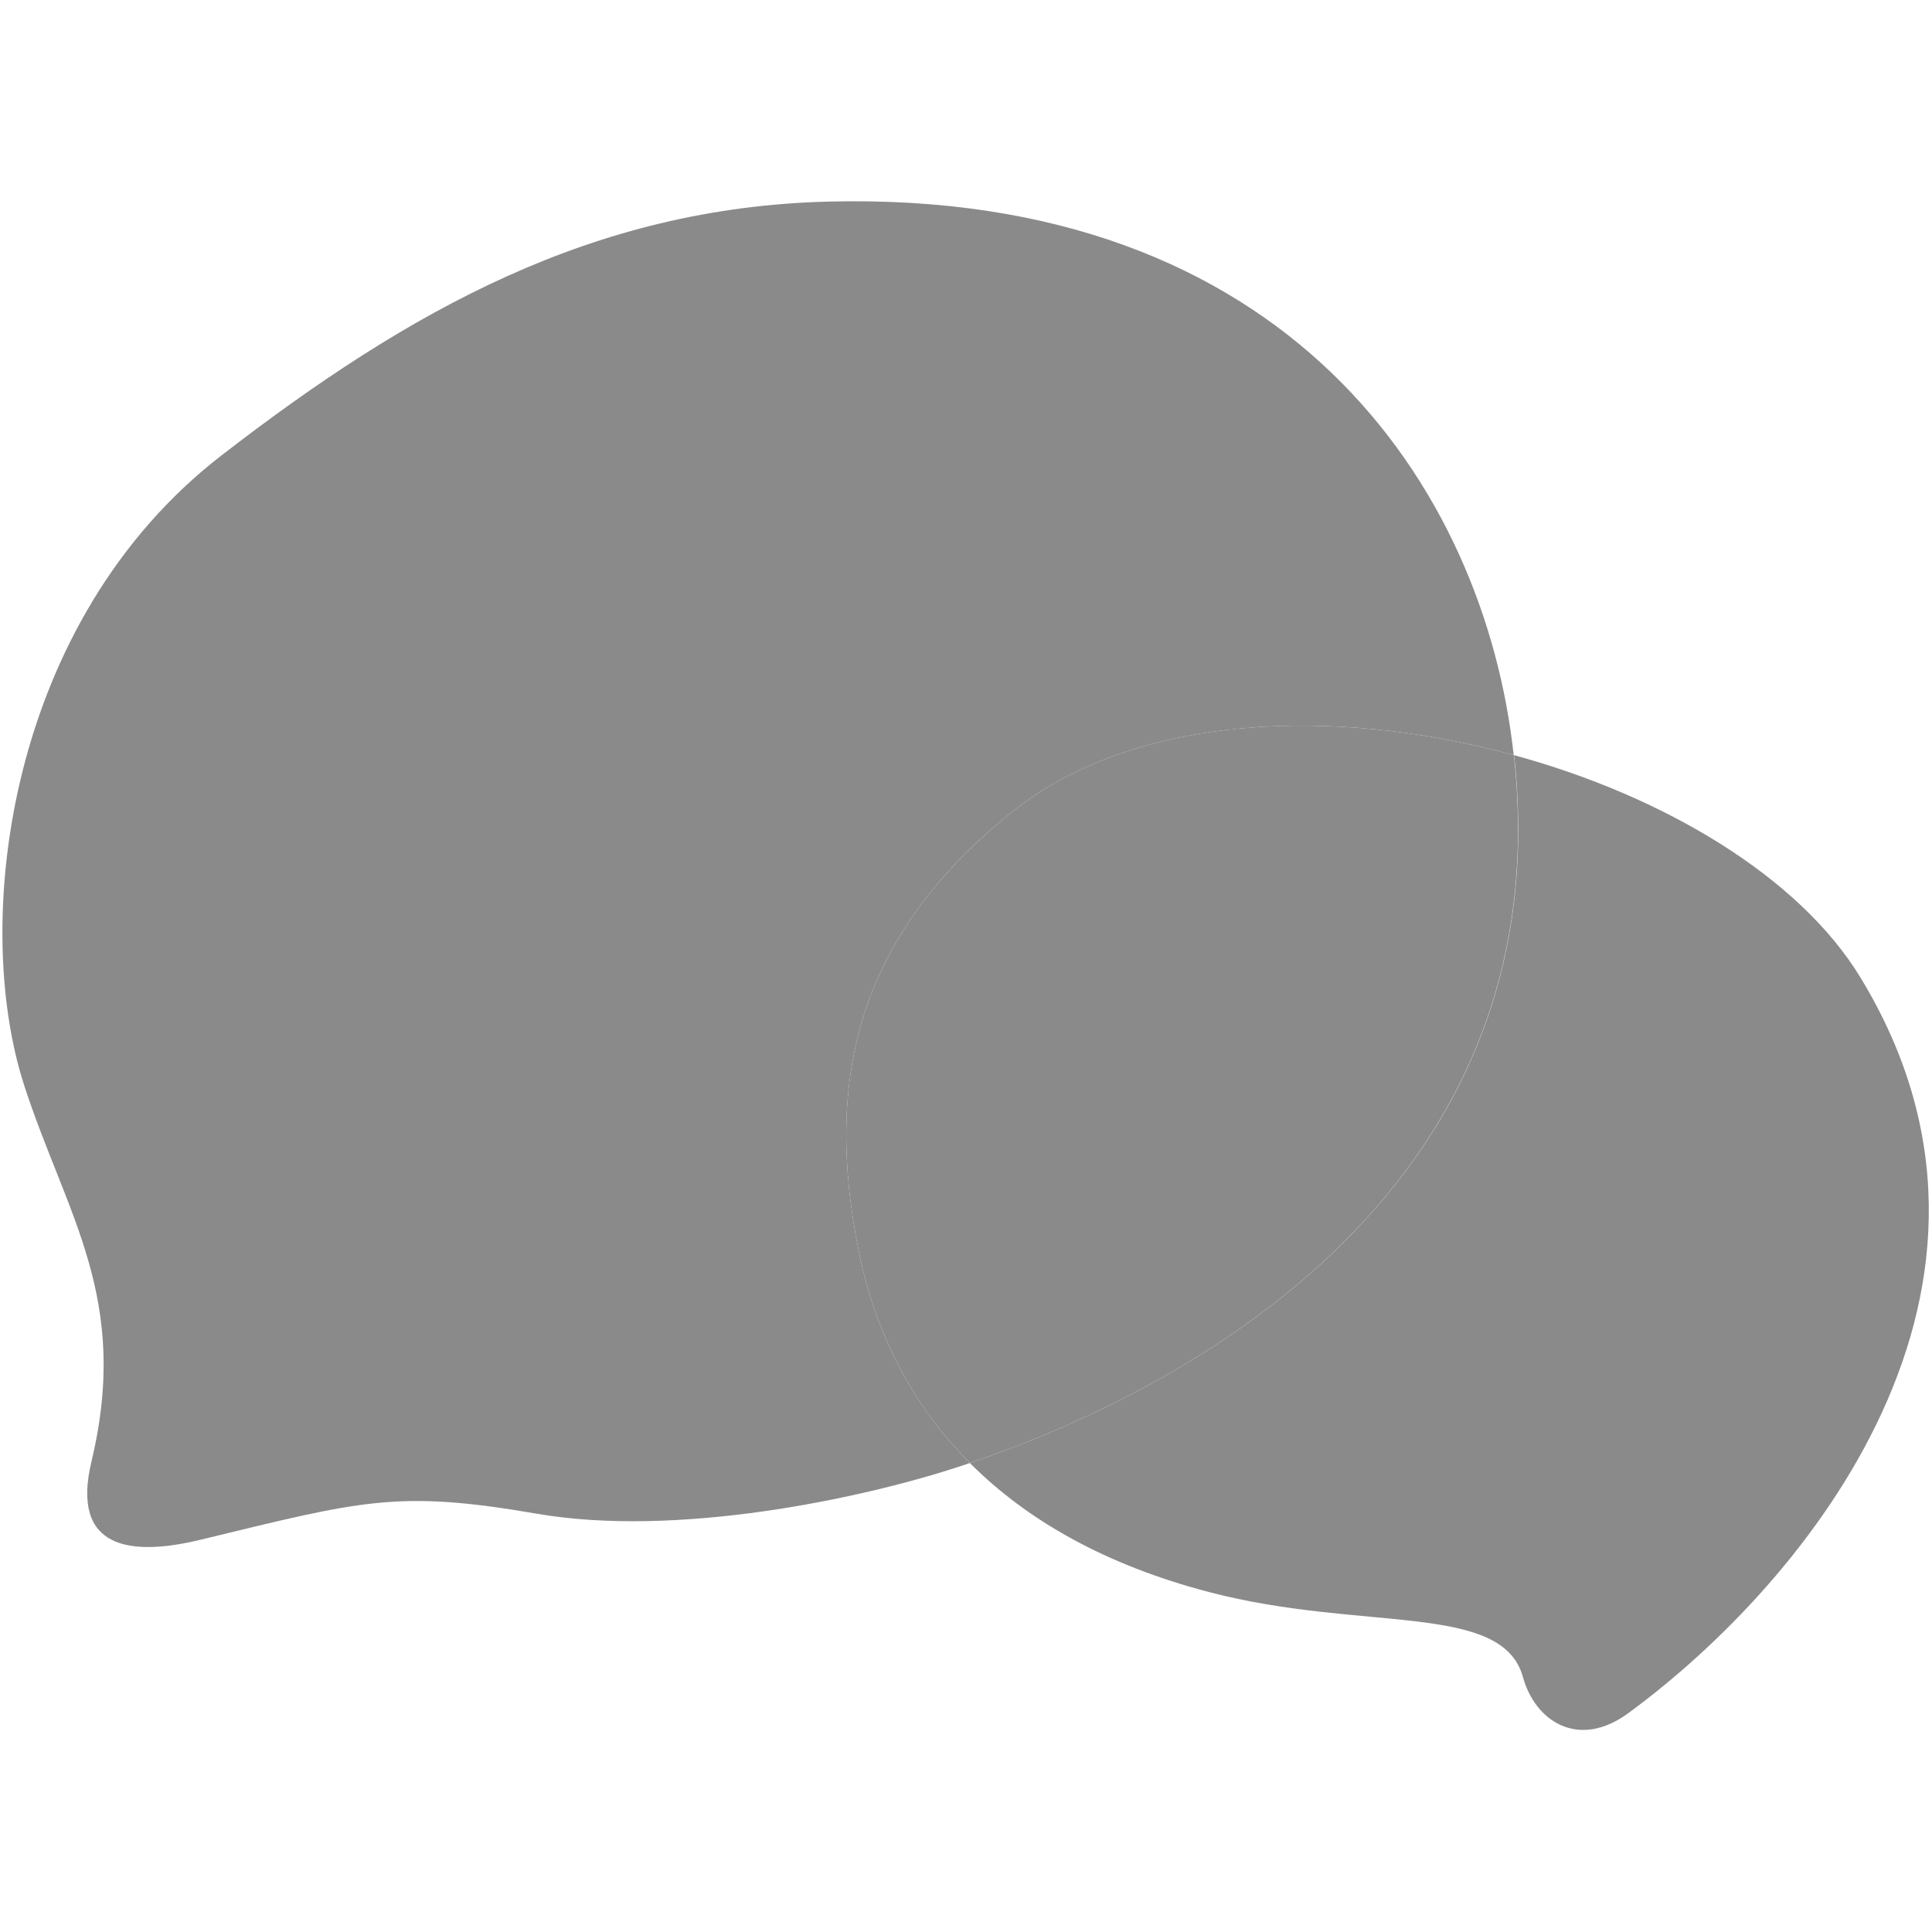 <?xml version="1.0" standalone="no"?><!DOCTYPE svg PUBLIC "-//W3C//DTD SVG 1.1//EN" "http://www.w3.org/Graphics/SVG/1.1/DTD/svg11.dtd"><svg t="1739201828470" class="icon" viewBox="64 64 896 896" version="1.1" xmlns="http://www.w3.org/2000/svg" p-id="10070" xmlns:xlink="http://www.w3.org/1999/xlink" width="200" height="200"><path d="M462 643c-15.4-78-0.9-144.5 71.3-202.4 56.9-45.6 149.8-49.1 232.7-26.4C752.4 289.5 660.7 152 447.9 157.5c-108.8 2.8-193.8 50.1-281.3 117.8-98.7 76.3-116.2 215.3-91.4 292 19.6 60.4 49.4 98.6 31.2 174.6-9.7 40.7 18.3 43.9 50.1 36.3C231.7 760 248 754.8 312.9 766c64.8 11.2 149.8-6.8 195.2-21.6 1.7-0.6 3.8-1.3 5.7-1.9-27.4-27.5-44.3-61.3-51.8-99.5z" fill="#8a8a8a" p-id="10071"></path><path d="M926.8 517.3c-28.5-46.8-91.1-84.1-160.7-103.1 0.1 0.7 0.2 1.3 0.3 2 22.1 213.4-175.7 300.3-252.6 326.3 26.6 26.7 63.2 47.4 111.1 59.9 71.3 18.6 135.8 4.4 145.4 39.4 5.6 20.4 25.7 33.8 49 16.6 83-60.9 194.8-197.7 107.5-341.1z" fill="#8a8a8a" p-id="10072"></path><path d="M766.3 416.2c-0.1-0.7-0.2-1.3-0.3-2-83-22.7-175.8-19.2-232.7 26.4C461.1 498.5 446.6 565 462 643c7.5 38.2 24.4 72 51.8 99.5 76.9-26 274.6-112.9 252.5-326.3z" fill="#8a8a8a" p-id="10073"></path></svg>